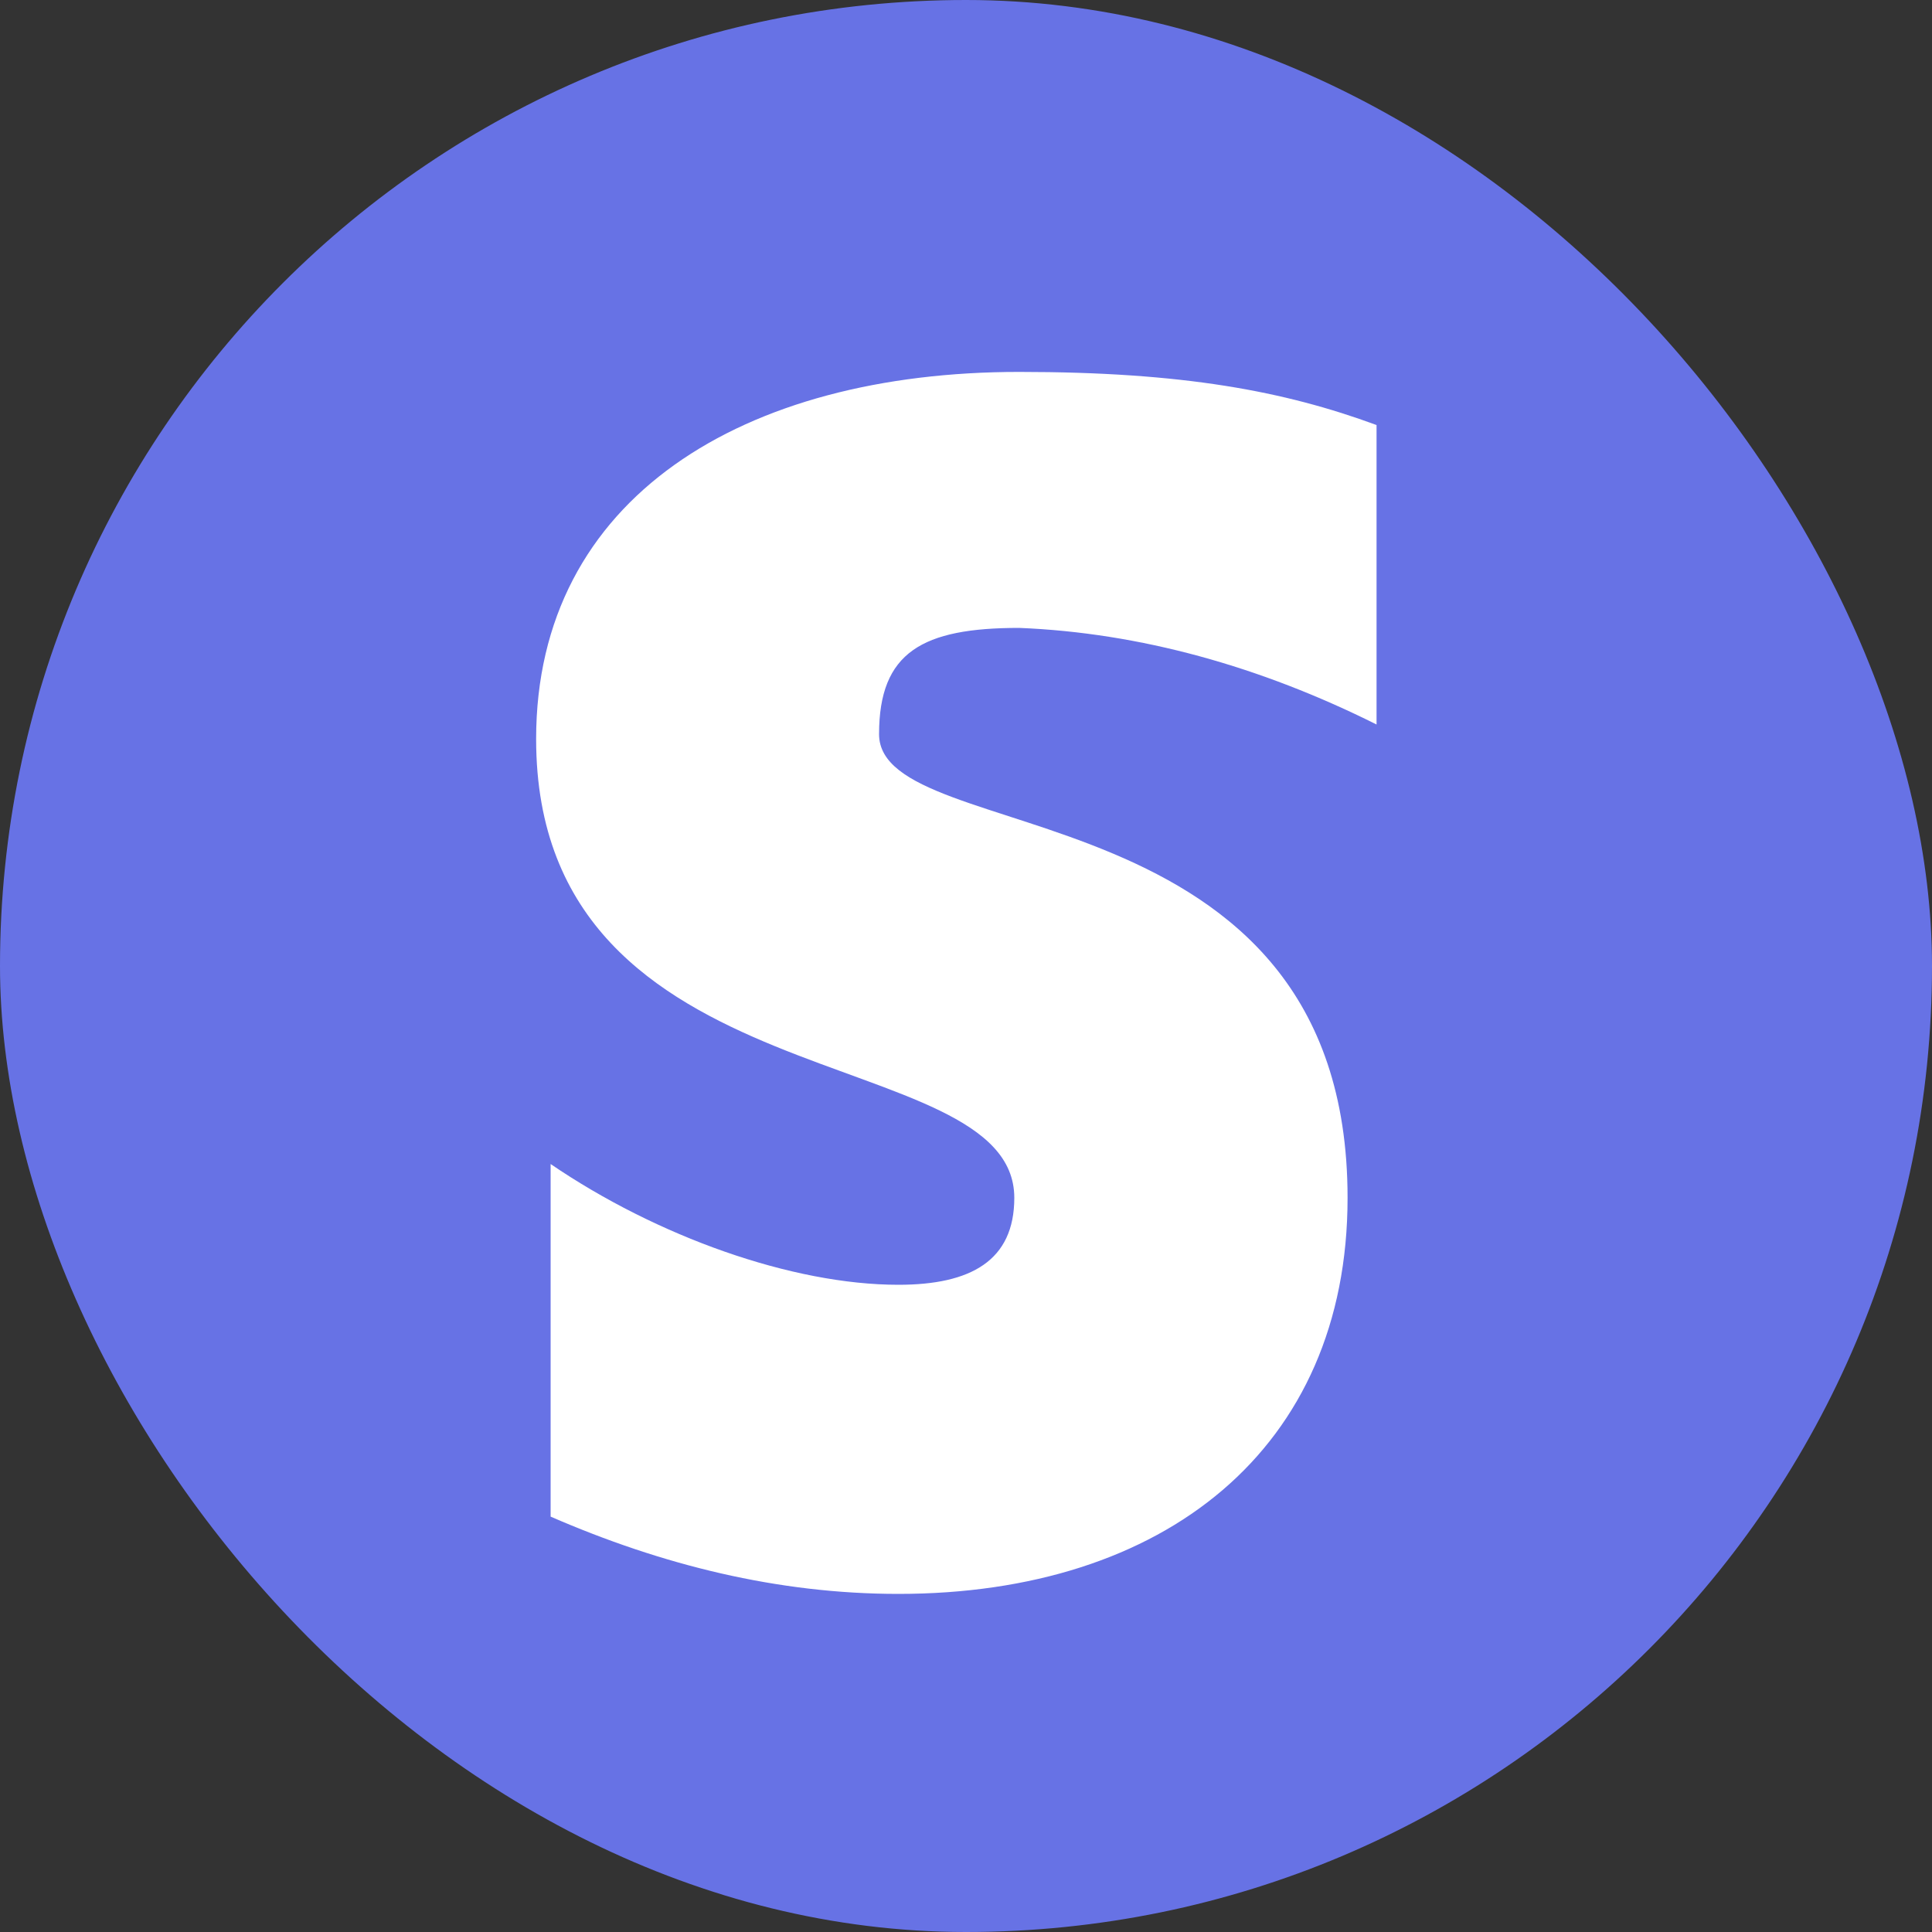 <svg width="40" height="40" viewBox="0 0 40 40" fill="none" xmlns="http://www.w3.org/2000/svg">
  <rect x="0" y="0" width="40" height="40" fill="#333333" stroke="none"/>
  <rect width="40" height="40" rx="24" fill="#6772E5"/>
  <path fill-rule="evenodd" clip-rule="evenodd" d="M18.2 15.2C18.2 13.5 19.1 13 21.1 13C23.6 13.1 26.1 13.8 28.5 15V8.8C26.6 8.1 24.5 7.7 21.1 7.7C15.4 7.7 11.1 10.3 11.1 15.3C11.1 22.9 21 21.5 21 24.8C21 26.1 20.1 26.6 18.6 26.6C16.4 26.6 13.6 25.6 11.4 24.1V31.4C13.7 32.4 16.1 33 18.6 33C24.1 33 27.9 30 27.9 24.8C27.9 16.2 18.2 17.6 18.2 15.2Z" fill="white"/>
</svg>
